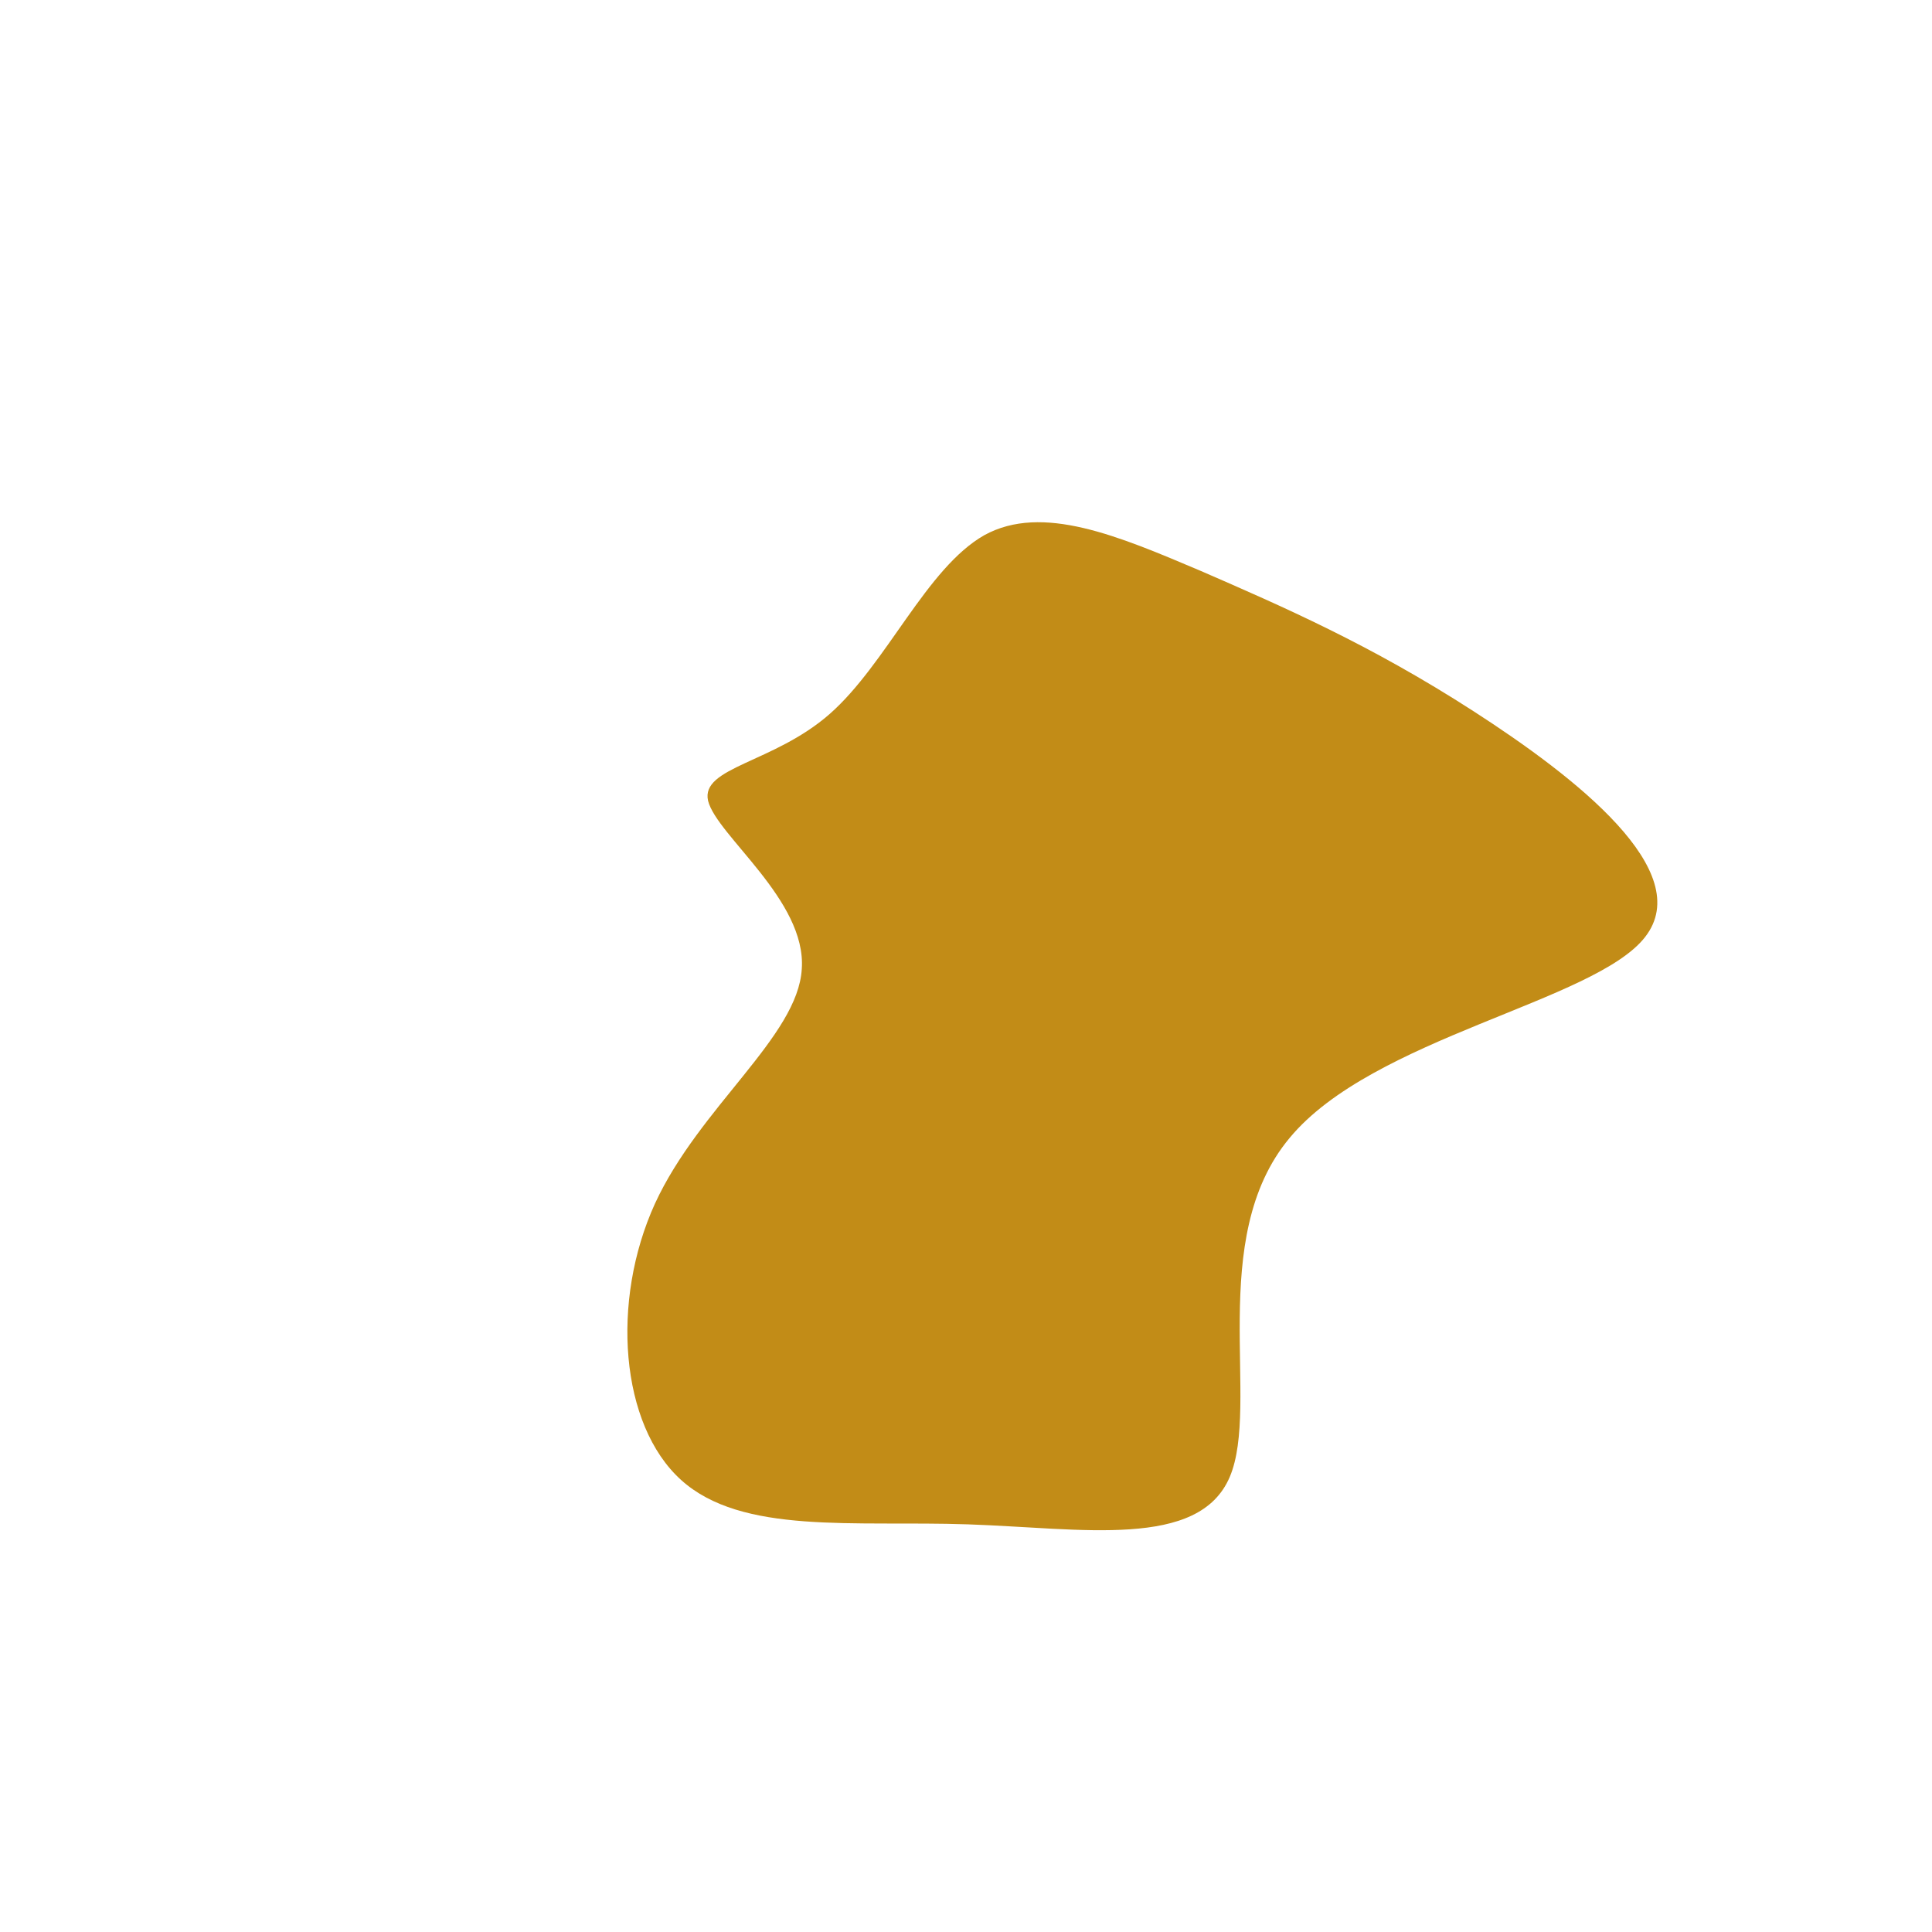 <?xml version="1.0" standalone="no"?>
<svg viewBox="0 0 200 200" xmlns="http://www.w3.org/2000/svg" width="100%" preserveAspectRatio="none">
  <path fill="#C28C17" d="M24.3,-40.9C32.8,-37.2,41.8,-33.3,52.5,-26.4C63.2,-19.5,75.6,-9.8,70.3,-3C65.1,3.7,42.1,7.4,33.5,17.8C24.8,28.2,30.5,45.4,27.3,52.9C24.1,60.4,12,58.2,0.2,57.8C-11.6,57.4,-23.2,58.9,-29.5,53.2C-35.8,47.5,-36.8,34.7,-32.2,24.6C-27.6,14.6,-17.4,7.3,-17,0.3C-16.5,-6.8,-25.8,-13.5,-26.7,-17.1C-27.5,-20.6,-19.9,-21,-14.1,-26.1C-8.2,-31.3,-4.1,-41.2,1.9,-44.6C7.9,-47.9,15.8,-44.5,24.3,-40.9Z" transform="translate(100 100)" />
</svg>
